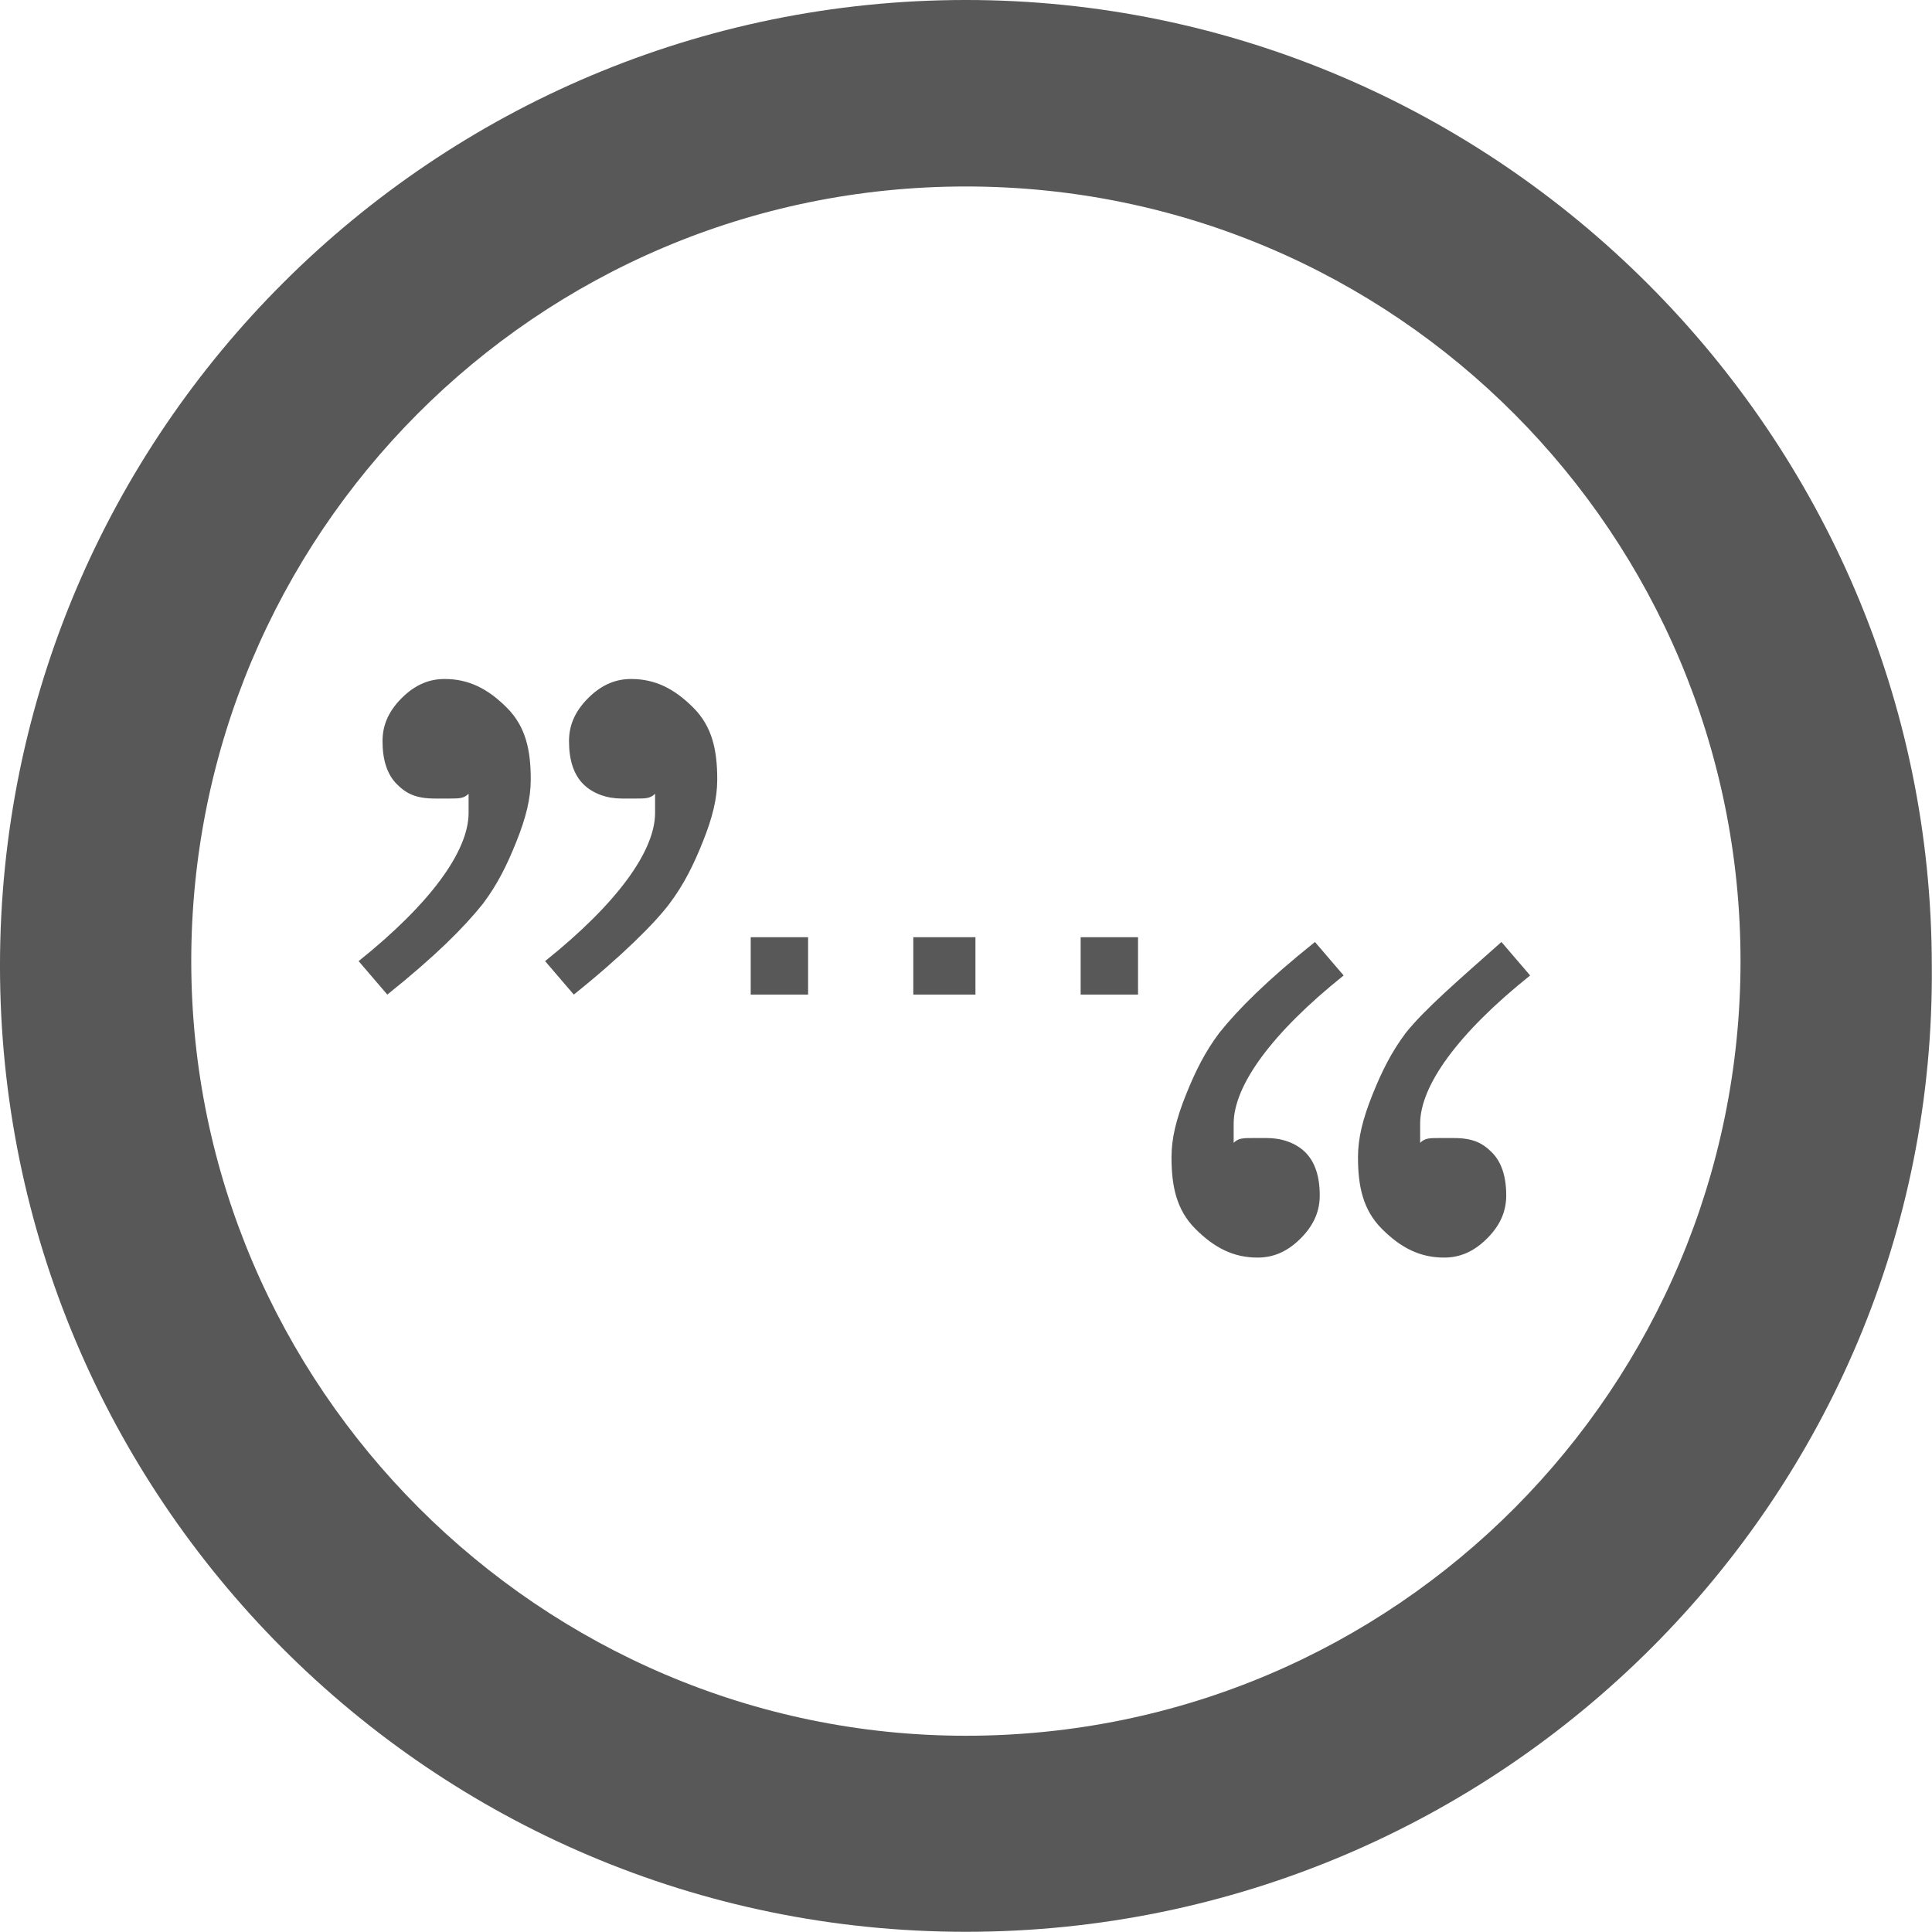 <?xml version="1.0" encoding="UTF-8" standalone="no"?>
<!-- Created with Inkscape (http://www.inkscape.org/) -->

<svg
   xmlns:dc="http://purl.org/dc/elements/1.1/"
   xmlns:cc="http://creativecommons.org/ns#"
   xmlns:rdf="http://www.w3.org/1999/02/22-rdf-syntax-ns#"
   xmlns:svg="http://www.w3.org/2000/svg"
   xmlns="http://www.w3.org/2000/svg"
   version="1.1"
   width="40"
   height="40"
   id="svg3315">
  <defs
     id="defs3317" />
  <g
     transform="matrix(0.99,0,0,0.99,-3.389,0.678)"
     id="g3264">
    <path
       d="m 23.623,39.715 c -11.2,0 -20.2,-9.1 -20.2,-20.2 0,-11.2 9.1,-20.2 20.2,-20.2 11.1,0 20.2,9.1 20.2,20.2 0.1,11.1 -9,20.2 -20.2,20.2 z m 0,-36.5 c -9,0 -16.2,7.3 -16.2,16.2 0,8.9 7.3,16.2 16.2,16.2 9,0 16.2,-7.3 16.2,-16.2 0,-8.9 -7.2,-16.2 -16.2,-16.2 z"
       id="path157"
       style="fill:#585858" />
    <g
       transform="translate(-39.177,-860.685)"
       id="g159">
      <path
         d="m 50.7,880.8 -0.6,-0.7 c 1.5,-1.2 2.3,-2.3 2.3,-3.1 0,-0.1 0,-0.2 0,-0.4 -0.1,0.1 -0.2,0.1 -0.4,0.1 -0.1,0 -0.2,0 -0.3,0 -0.4,0 -0.6,-0.1 -0.8,-0.3 -0.2,-0.2 -0.3,-0.5 -0.3,-0.9 0,-0.3 0.1,-0.6 0.4,-0.9 0.3,-0.3 0.6,-0.4 0.9,-0.4 0.5,0 0.9,0.2 1.3,0.6 0.4,0.4 0.5,0.9 0.5,1.5 0,0.4 -0.1,0.8 -0.3,1.3 -0.2,0.5 -0.4,0.9 -0.7,1.3 -0.4,0.5 -1,1.1 -2,1.9 z m 3.9,0 -0.6,-0.7 c 1.5,-1.2 2.3,-2.3 2.3,-3.1 0,-0.1 0,-0.2 0,-0.4 -0.1,0.1 -0.2,0.1 -0.4,0.1 -0.1,0 -0.2,0 -0.3,0 -0.3,0 -0.6,-0.1 -0.8,-0.3 -0.2,-0.2 -0.3,-0.5 -0.3,-0.9 0,-0.3 0.1,-0.6 0.4,-0.9 0.3,-0.3 0.6,-0.4 0.9,-0.4 0.5,0 0.9,0.2 1.3,0.6 0.4,0.4 0.5,0.9 0.5,1.5 0,0.4 -0.1,0.8 -0.3,1.3 -0.2,0.5 -0.4,0.9 -0.7,1.3 -0.3,0.4 -1,1.1 -2,1.9 z"
         id="path161"
         style="fill:#585858" />
    </g>
    <g
       transform="translate(-39.177,-860.685)"
       id="g163">
      <path
         d="m 74,879.7 0.6,0.7 c -1.5,1.2 -2.3,2.3 -2.3,3.1 0,0.1 0,0.2 0,0.4 0.1,-0.1 0.2,-0.1 0.4,-0.1 0.1,0 0.2,0 0.3,0 0.4,0 0.6,0.1 0.8,0.3 0.2,0.2 0.3,0.5 0.3,0.9 0,0.3 -0.1,0.6 -0.4,0.9 -0.3,0.3 -0.6,0.4 -0.9,0.4 -0.5,0 -0.9,-0.2 -1.3,-0.6 -0.4,-0.4 -0.5,-0.9 -0.5,-1.5 0,-0.4 0.1,-0.8 0.3,-1.3 0.2,-0.5 0.4,-0.9 0.7,-1.3 0.4,-0.5 1.1,-1.1 2,-1.9 z m -3.9,0 0.6,0.7 c -1.5,1.2 -2.3,2.3 -2.3,3.1 0,0.1 0,0.2 0,0.4 0.1,-0.1 0.2,-0.1 0.4,-0.1 0.1,0 0.2,0 0.3,0 0.3,0 0.6,0.1 0.8,0.3 0.2,0.2 0.3,0.5 0.3,0.9 0,0.3 -0.1,0.6 -0.4,0.9 -0.3,0.3 -0.6,0.4 -0.9,0.4 -0.5,0 -0.9,-0.2 -1.3,-0.6 -0.4,-0.4 -0.5,-0.9 -0.5,-1.5 0,-0.4 0.1,-0.8 0.3,-1.3 0.2,-0.5 0.4,-0.9 0.7,-1.3 0.4,-0.5 1,-1.1 2,-1.9 z"
         id="path165"
         style="fill:#585858" />
    </g>
    <g
       transform="translate(-39.177,-860.685)"
       id="g167">
      <path
         d="m 58.3,880.8 v -1.2 h 1.2 v 1.2 h -1.2 z"
         id="path169"
         style="fill:#585858" />
      <path
         d="m 61.7,880.8 v -1.2 H 63 v 1.2 h -1.3 z"
         id="path171"
         style="fill:#585858" />
      <path
         d="m 65.2,880.8 v -1.2 h 1.2 v 1.2 h -1.2 z"
         id="path173"
         style="fill:#585858" />
    </g>
  </g>
</svg>

